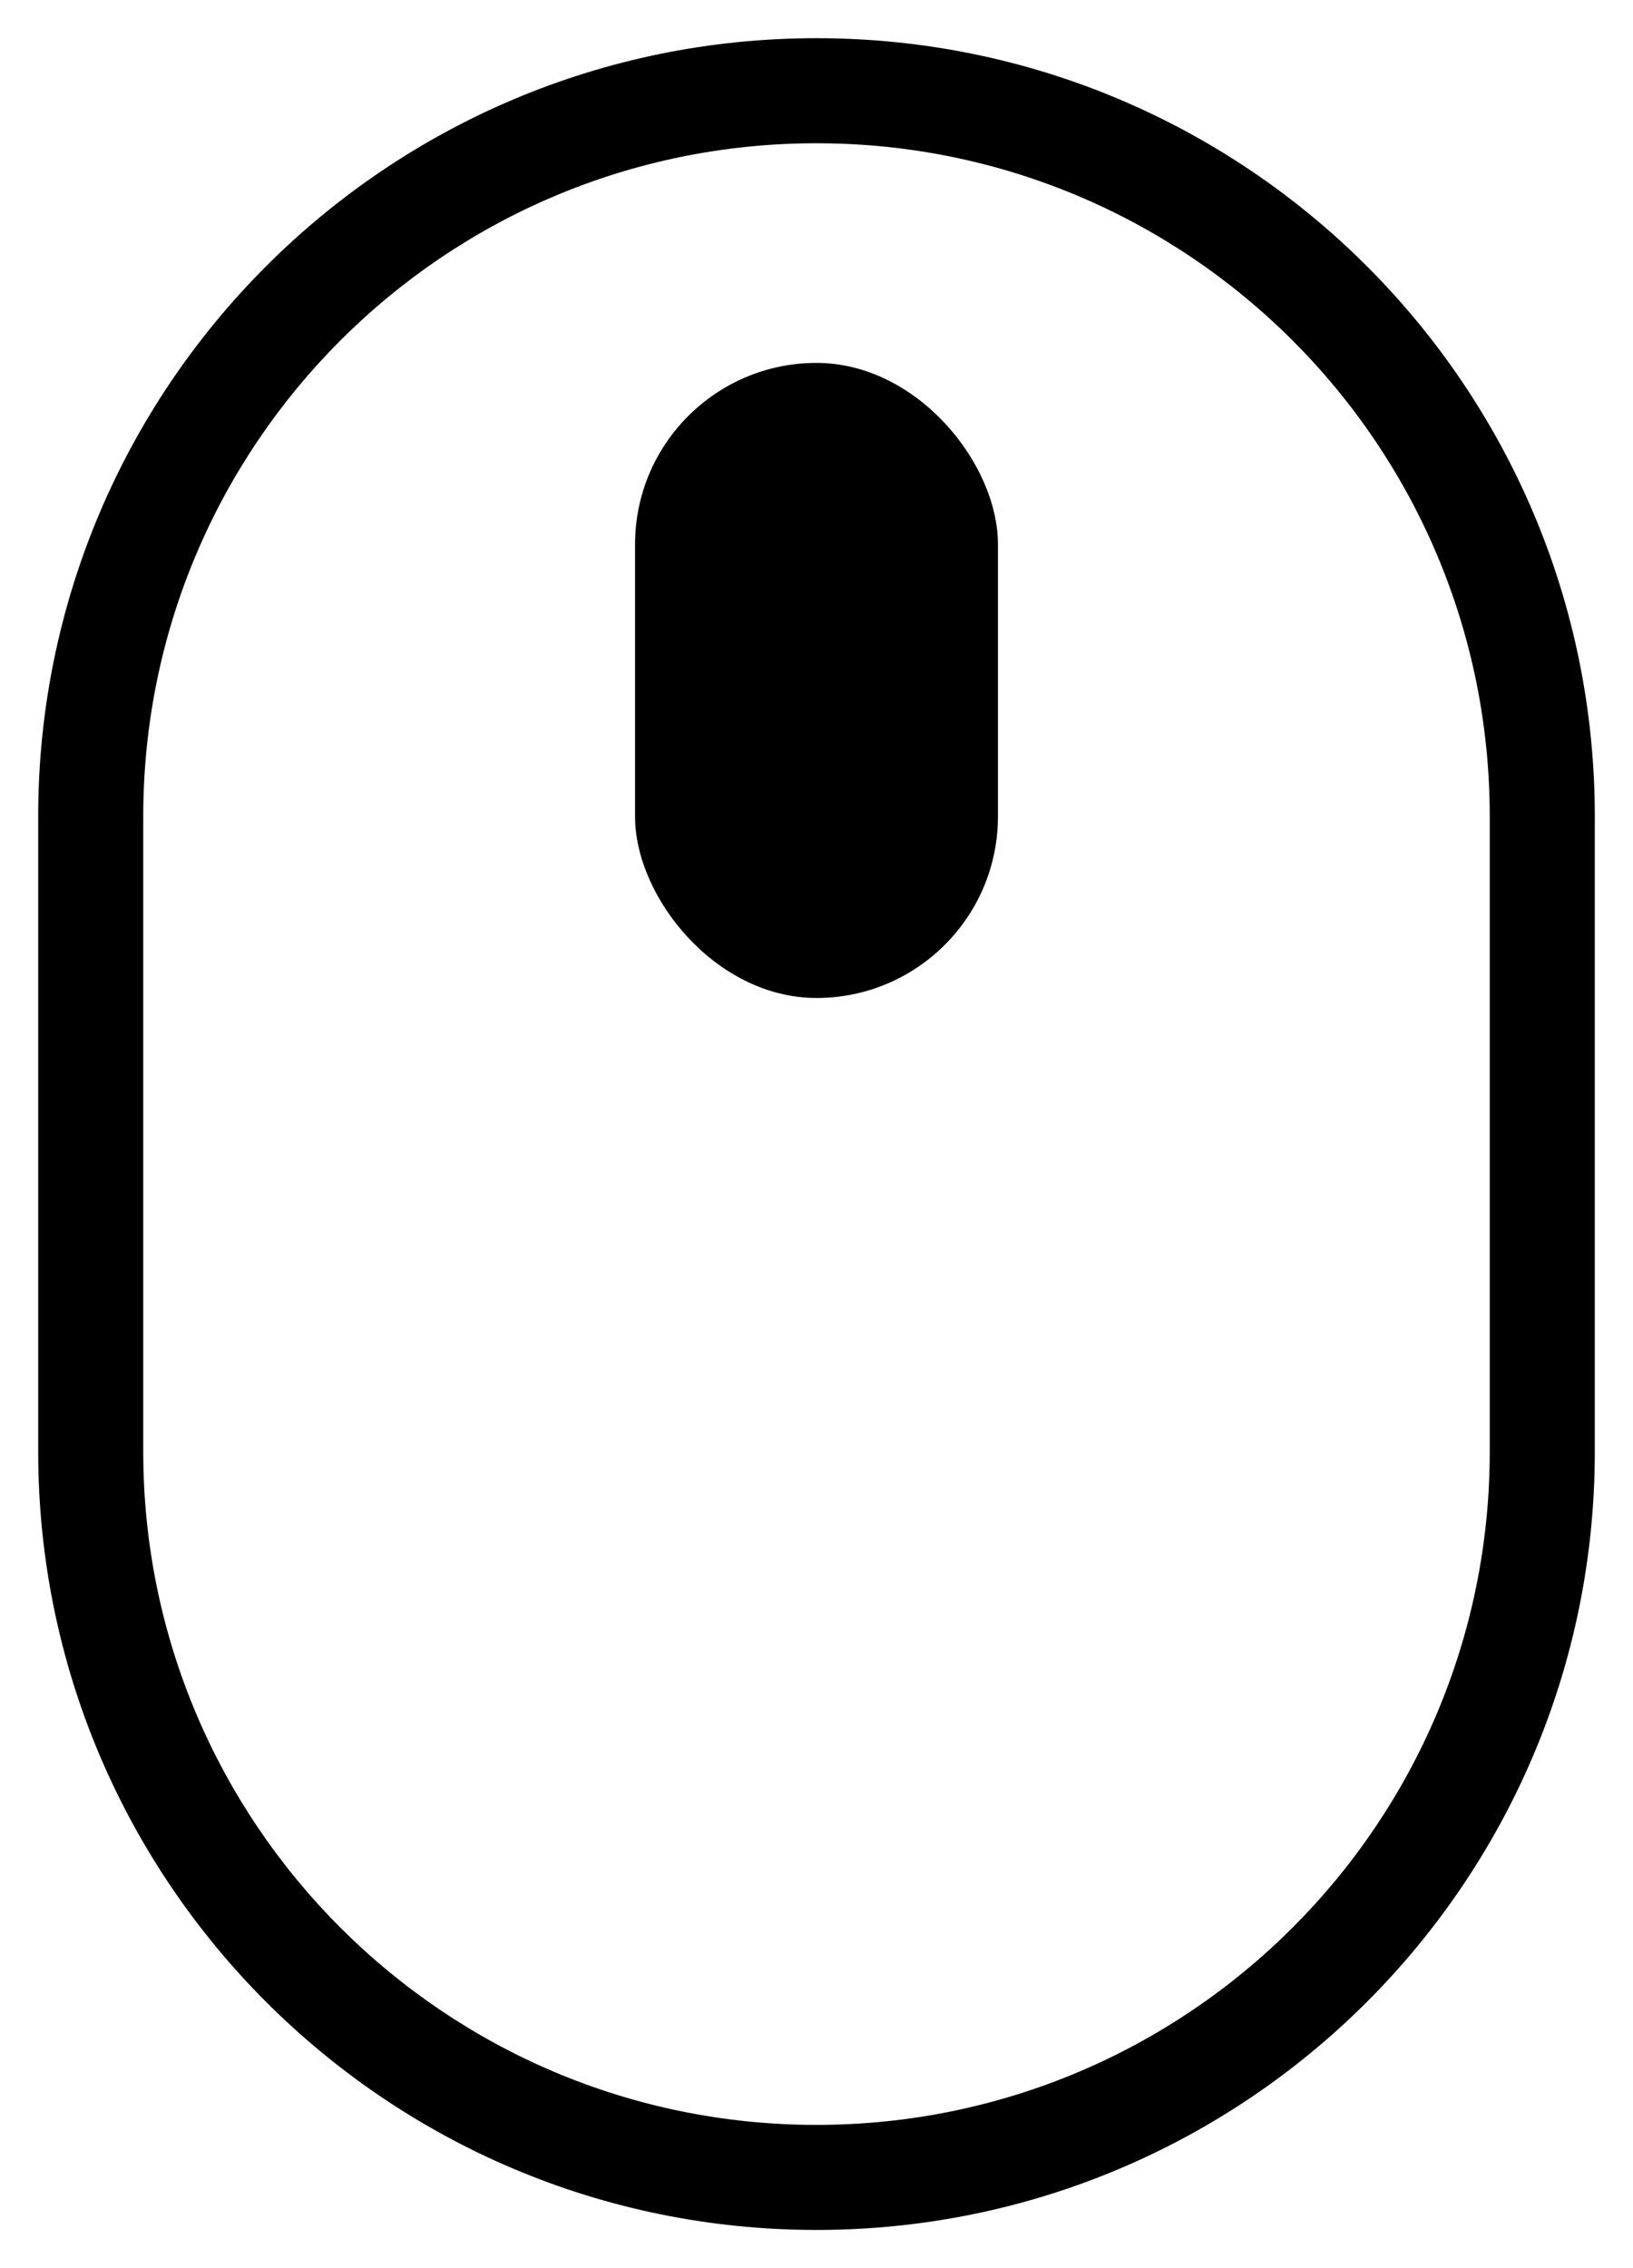 <svg width="18" height="25" viewBox="0 0 18 25" fill="none" xmlns="http://www.w3.org/2000/svg">
<path fill-rule="evenodd" clip-rule="evenodd" d="M0.421 9C0.421 4.262 4.262 0.421 9 0.421C13.738 0.421 17.579 4.262 17.579 9V16C17.579 20.738 13.738 24.579 9 24.579C4.262 24.579 0.421 20.738 0.421 16V9ZM9 1.579C4.901 1.579 1.579 4.901 1.579 9V16C1.579 20.098 4.901 23.421 9 23.421C13.098 23.421 16.421 20.098 16.421 16V9C16.421 4.901 13.098 1.579 9 1.579Z" fill="black" style="fill:black;fill-opacity:1;"/>
<rect x="7" y="4" width="4" height="7" rx="2" fill="#0E0E0E" style="fill:#0E0E0E;fill:color(display-p3 0.057 0.057 0.057);fill-opacity:1;"/>
</svg>
